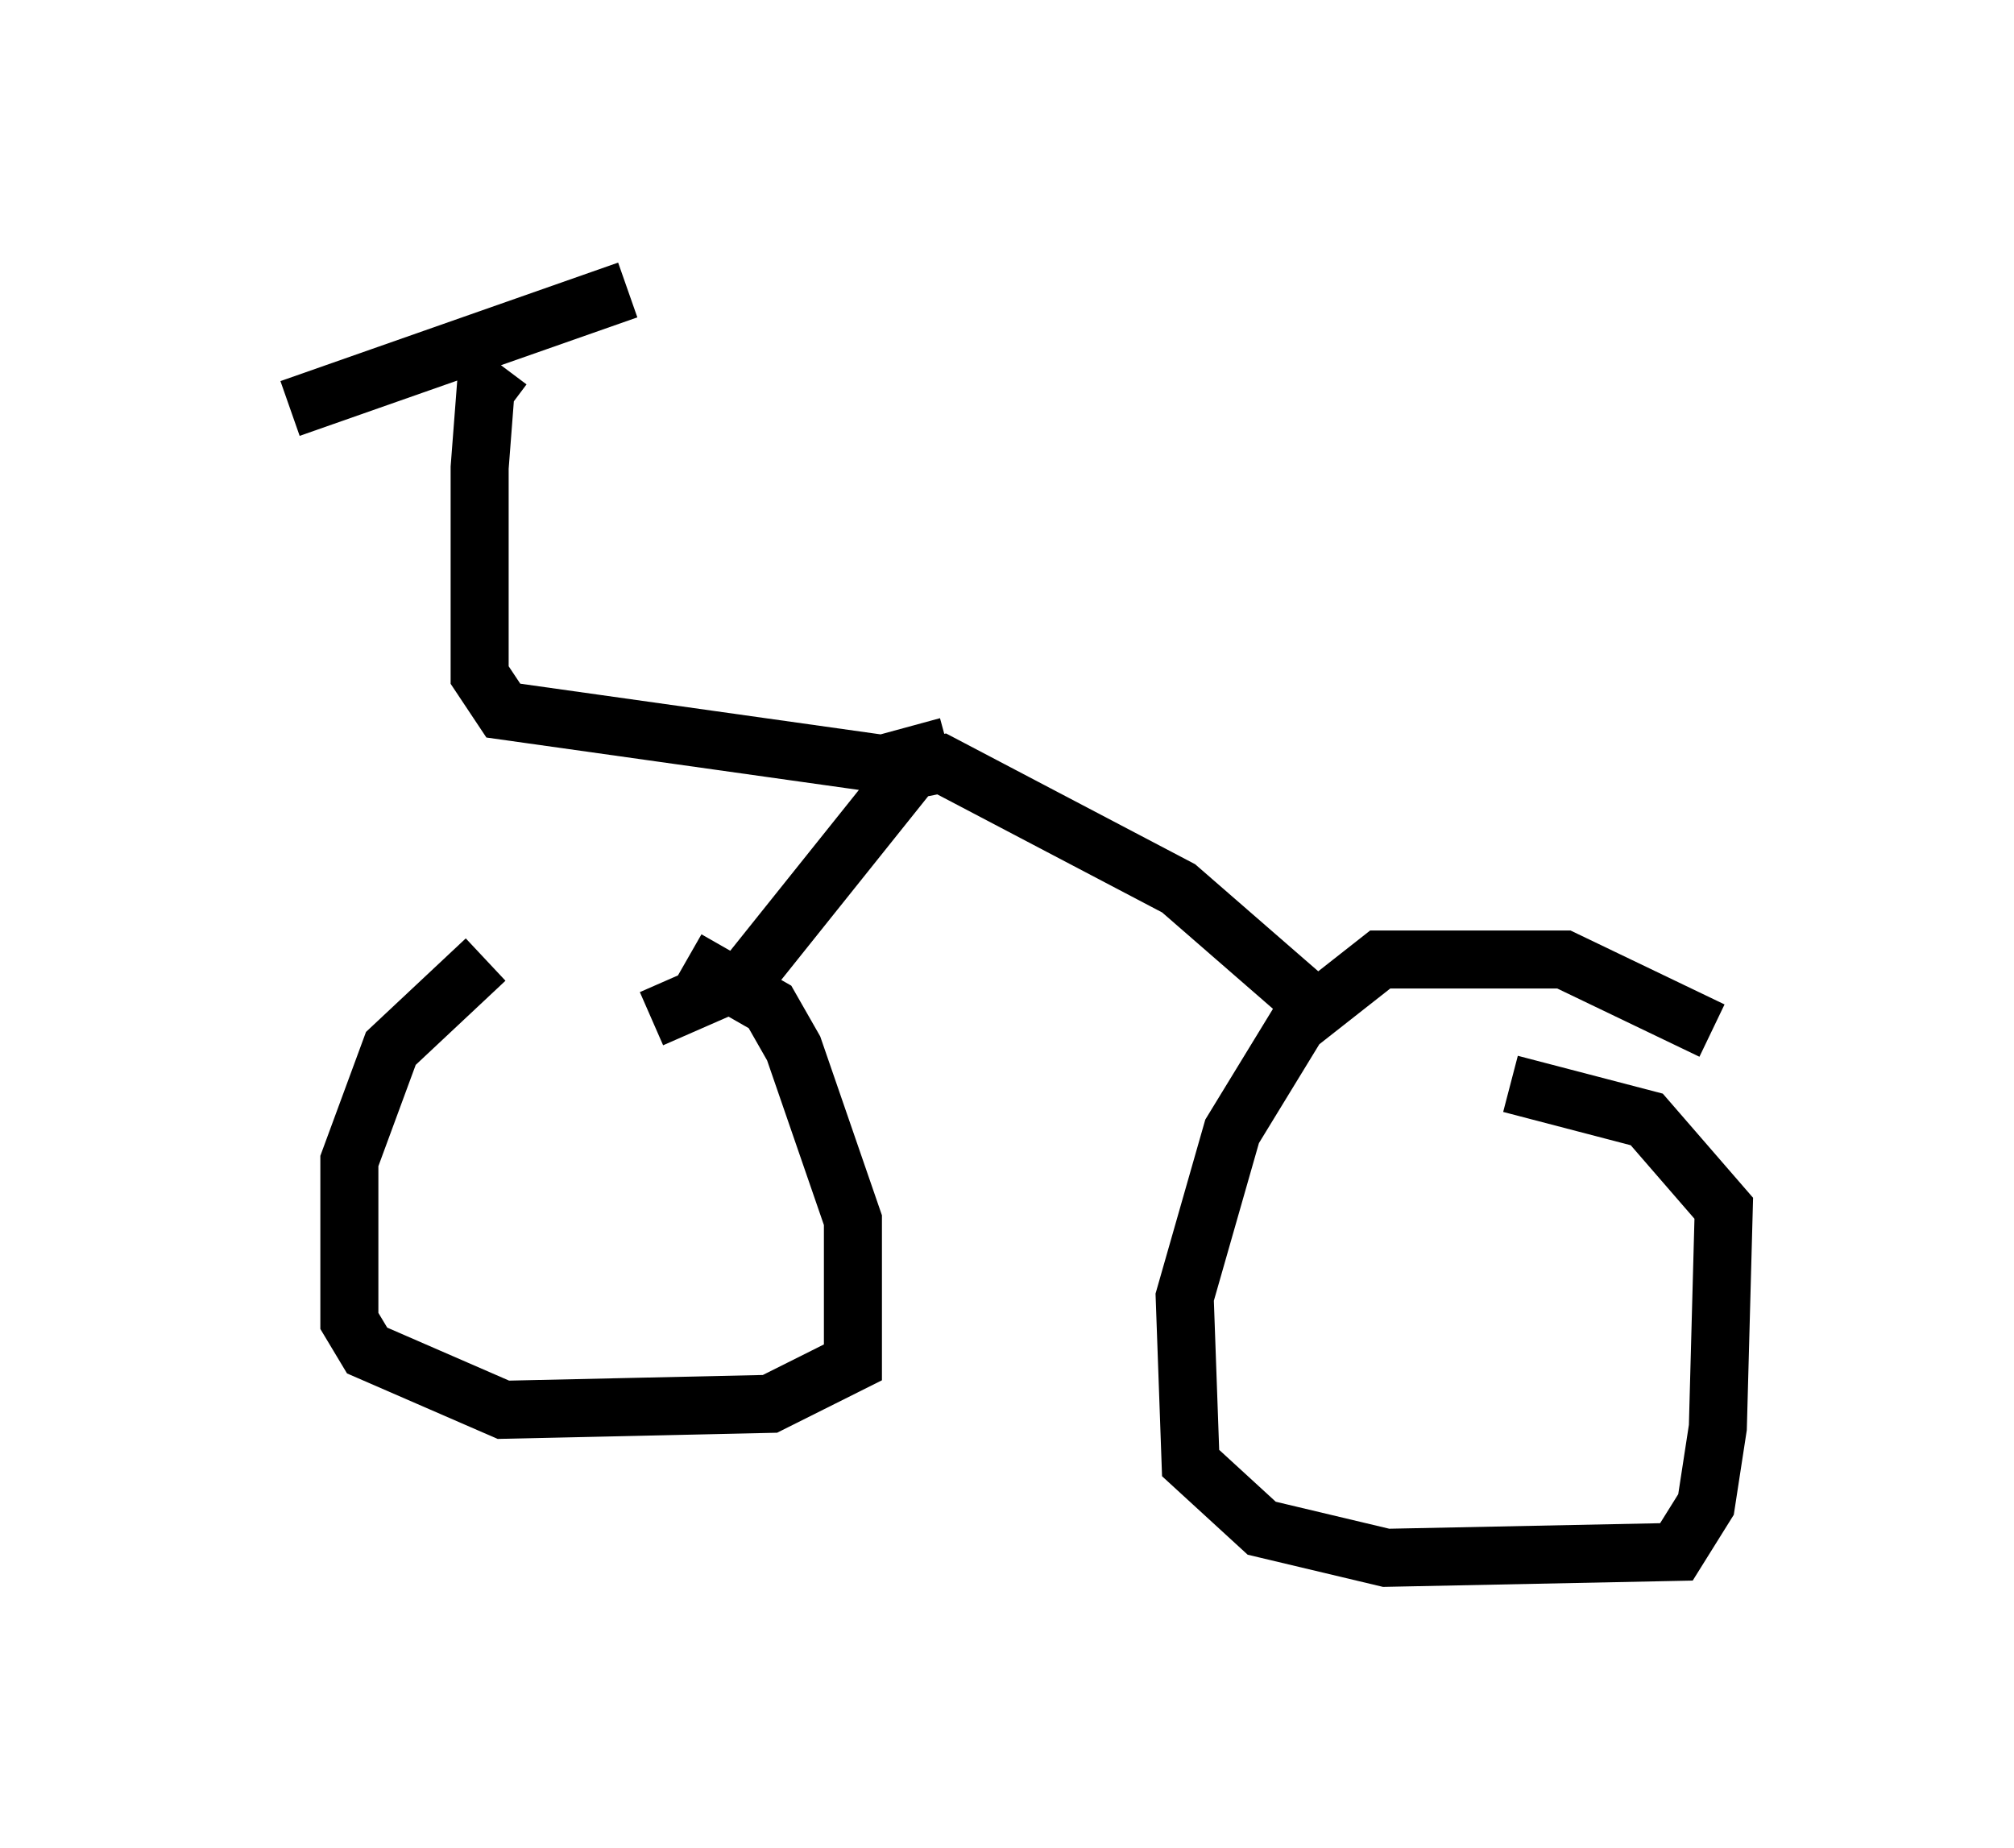 <?xml version="1.0" encoding="utf-8" ?>
<svg baseProfile="full" height="31.846" version="1.1" width="34.704" xmlns="http://www.w3.org/2000/svg" xmlns:ev="http://www.w3.org/2001/xml-events" xmlns:xlink="http://www.w3.org/1999/xlink"><defs /><rect fill="white" height="31.846" width="34.704" x="0" y="0" /><path d="M11.533, 16.127 m-3.165, 0.408 l-1.633, 1.531 -0.715, 1.94 l0.0, 2.756 0.306, 0.51 l2.348, 1.021 4.594, -0.102 l1.429, -0.715 0.0, -2.45 l-1.021, -2.96 -0.408, -0.715 l-1.429, -0.817 m17.661, 1.225 l-2.552, -1.225 -3.165, 0.0 l-1.429, 1.123 -1.123, 1.838 l-0.817, 2.858 0.102, 2.858 l1.225, 1.123 2.144, 0.51 l5.002, -0.102 0.51, -0.817 l0.204, -1.327 0.102, -3.777 l-1.327, -1.531 -2.348, -0.613 m-16.027, 1.735 l0.0, 0.0 m12.863, 1.123 l0.0, 0.0 m-11.638, -3.981 l1.633, -0.715 2.858, -3.573 l0.51, -0.102 4.083, 2.144 l2.348, 2.042 m-6.329, -4.492 l-1.123, 0.306 -6.533, -0.919 l-0.408, -0.613 0.0, -3.573 l0.102, -1.327 0.306, -0.408 m-3.675, 0.715 l5.819, -2.042 " fill="none" stroke="black" stroke-width="1" /></svg>